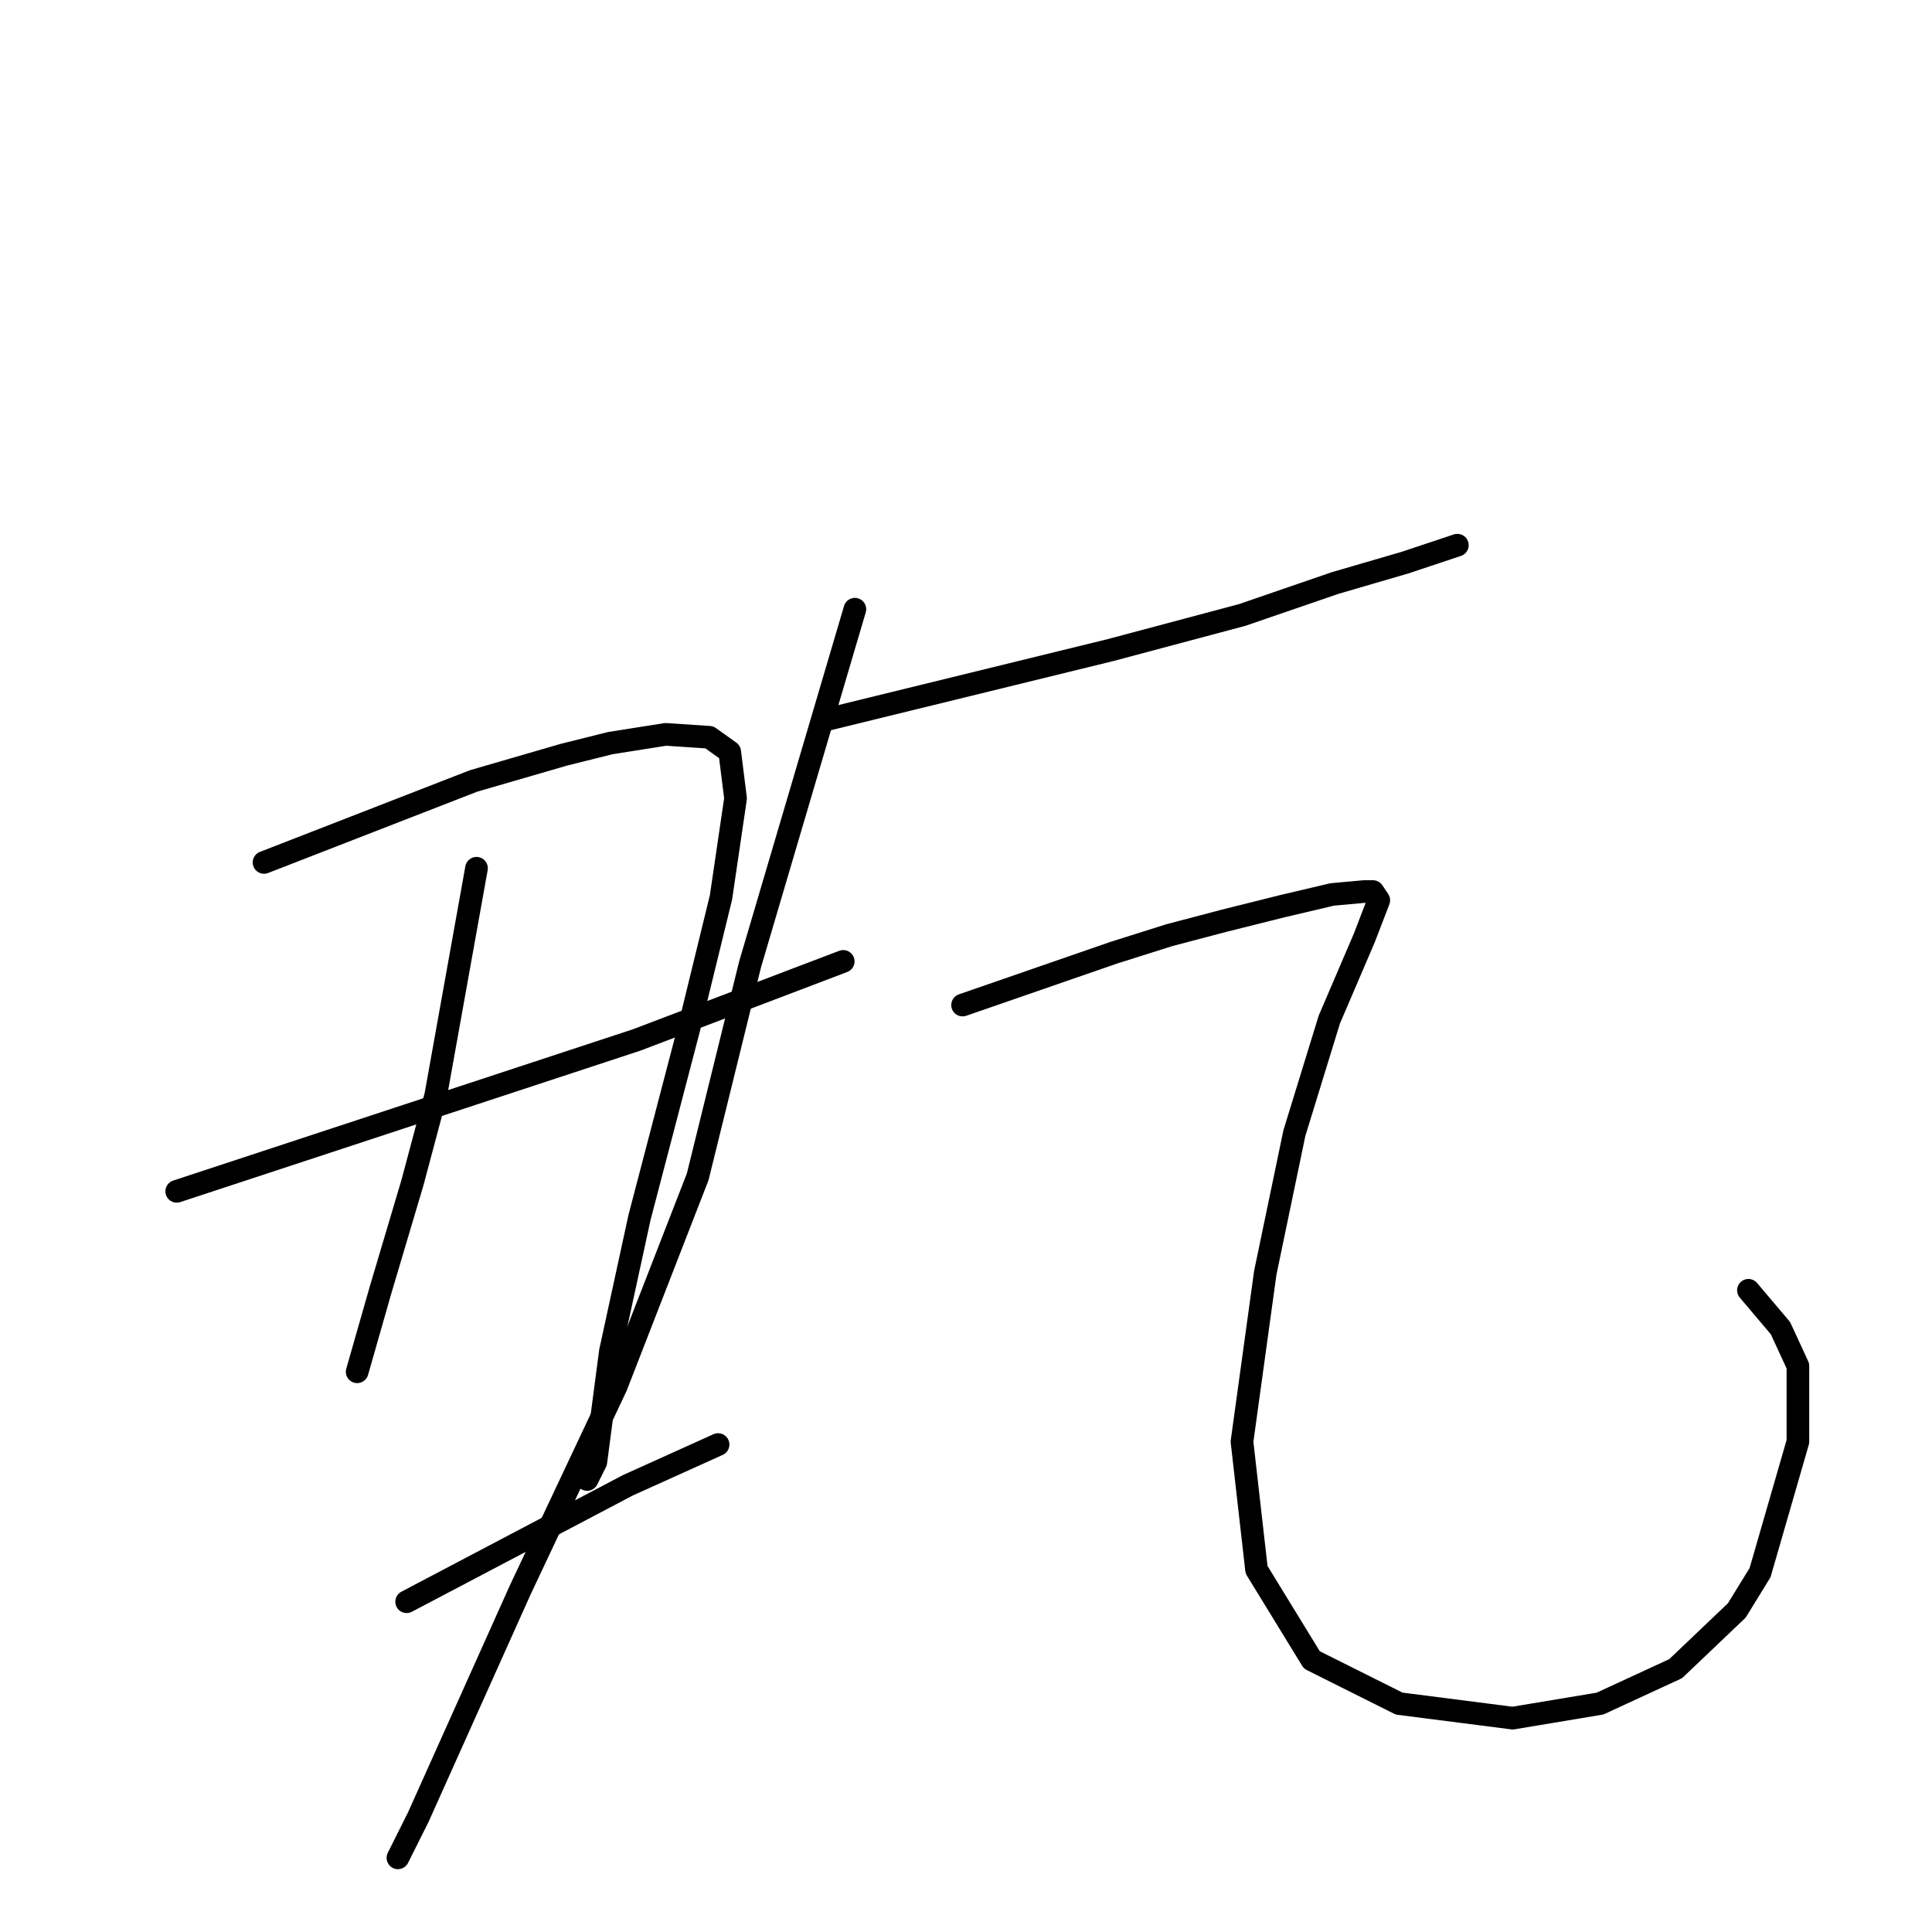 <?xml version="1.0" standalone="no"?>
    <svg width="256" height="256" xmlns="http://www.w3.org/2000/svg" version="1.1">
    <polyline stroke="black" stroke-width="3" stroke-linecap="round" fill="transparent" stroke-linejoin="round" points="34.986 114.277 48.87 108.878 62.754 103.478 74.709 100.007 80.88 98.465 88.208 97.308 93.993 97.693 96.692 99.622 97.464 105.792 95.535 118.905 91.293 136.26 84.737 161.329 80.88 179.069 78.952 193.725 77.795 196.039 77.795 196.039 " />
        <polyline stroke="black" stroke-width="3" stroke-linecap="round" fill="transparent" stroke-linejoin="round" points="63.139 115.048 60.44 130.089 57.74 145.13 54.655 156.7 50.412 170.97 47.327 181.769 47.327 181.769 " />
        <polyline stroke="black" stroke-width="3" stroke-linecap="round" fill="transparent" stroke-linejoin="round" points="23.416 157.858 53.883 147.83 84.351 137.803 111.733 127.39 111.733 127.39 " />
        <polyline stroke="black" stroke-width="3" stroke-linecap="round" fill="transparent" stroke-linejoin="round" points="53.883 212.237 68.539 204.523 83.194 196.81 95.15 191.41 95.15 191.41 " />
        <polyline stroke="black" stroke-width="3" stroke-linecap="round" fill="transparent" stroke-linejoin="round" points="109.419 95.379 128.317 90.751 147.215 86.123 164.57 81.495 176.911 77.253 186.167 74.553 193.109 72.239 193.109 72.239 " />
        <polyline stroke="black" stroke-width="3" stroke-linecap="round" fill="transparent" stroke-linejoin="round" points="127.546 133.175 137.573 129.704 147.6 126.233 154.928 123.919 162.256 121.99 169.969 120.062 176.525 118.519 180.768 118.134 181.925 118.134 182.696 119.291 180.768 124.304 176.14 135.103 171.512 150.144 167.655 168.656 164.57 191.025 166.498 207.994 173.826 219.95 185.396 225.735 200.437 227.663 212.007 225.735 222.034 221.107 230.133 213.394 233.218 208.38 238.232 191.025 238.232 180.997 235.918 175.984 231.676 170.97 231.676 170.97 " />
        <polyline stroke="black" stroke-width="3" stroke-linecap="round" fill="transparent" stroke-linejoin="round" points="113.276 80.724 106.334 104.25 99.392 127.775 92.45 155.929 81.651 183.697 68.924 210.694 55.426 240.776 52.726 246.175 52.726 246.175 " />
        </svg>
